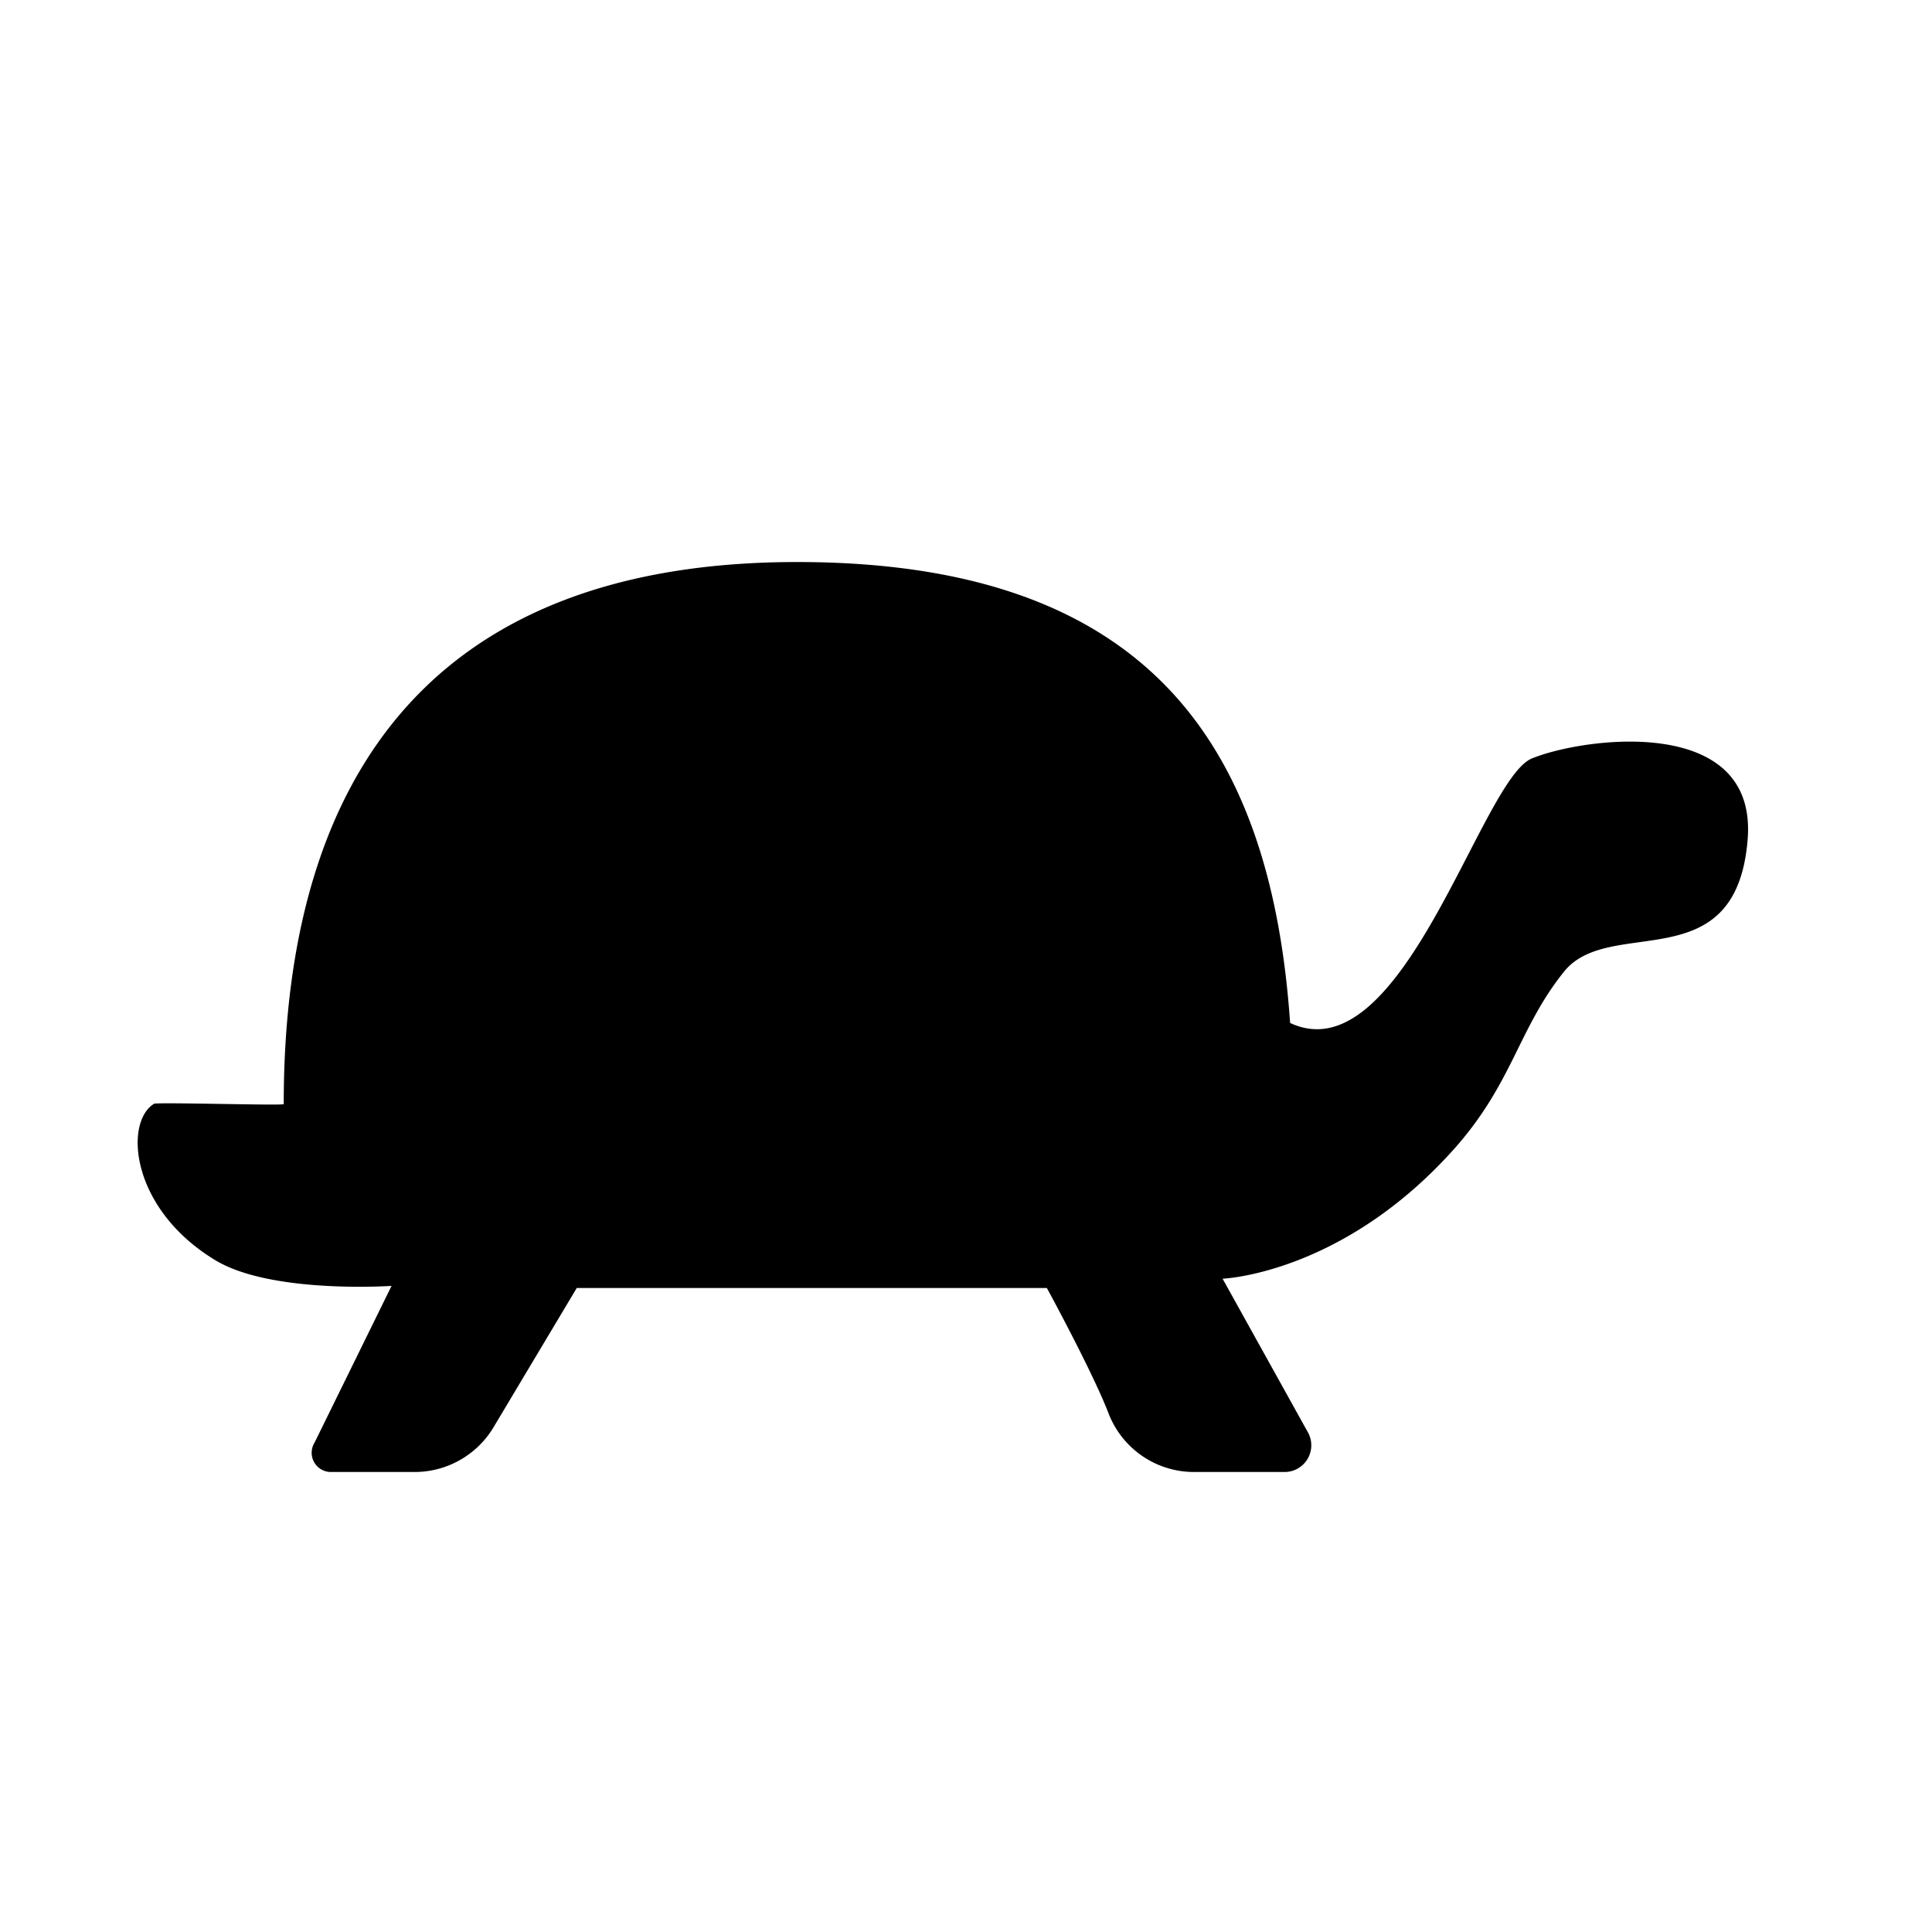 <svg xmlns="http://www.w3.org/2000/svg" viewBox="0 0 21 21"><path d="M18.996 9.126c-.125 1.542-1.5.815-1.997 1.437-.5.624-.554 1.211-1.2 1.933-1.215 1.355-2.51 1.403-2.51 1.403l.927 1.669a.29.29 0 0 1-.255.432h-.98a.995.995 0 0 1-.931-.636c-.175-.455-.671-1.364-.671-1.364h-5.11l-.904 1.513a1 1 0 0 1-.858.487h-.91a.209.209 0 0 1-.178-.319l.837-1.704s-1.308.09-1.917-.28c-.92-.557-.99-1.495-.668-1.697-.052-.025 1.464.022 1.413 0 0-3.625 1.668-5.891 5.58-5.891 3.784 0 5.148 1.953 5.359 5.01 1.224.572 2.072-2.643 2.626-2.874.542-.226 2.459-.495 2.347.881z"/></svg>